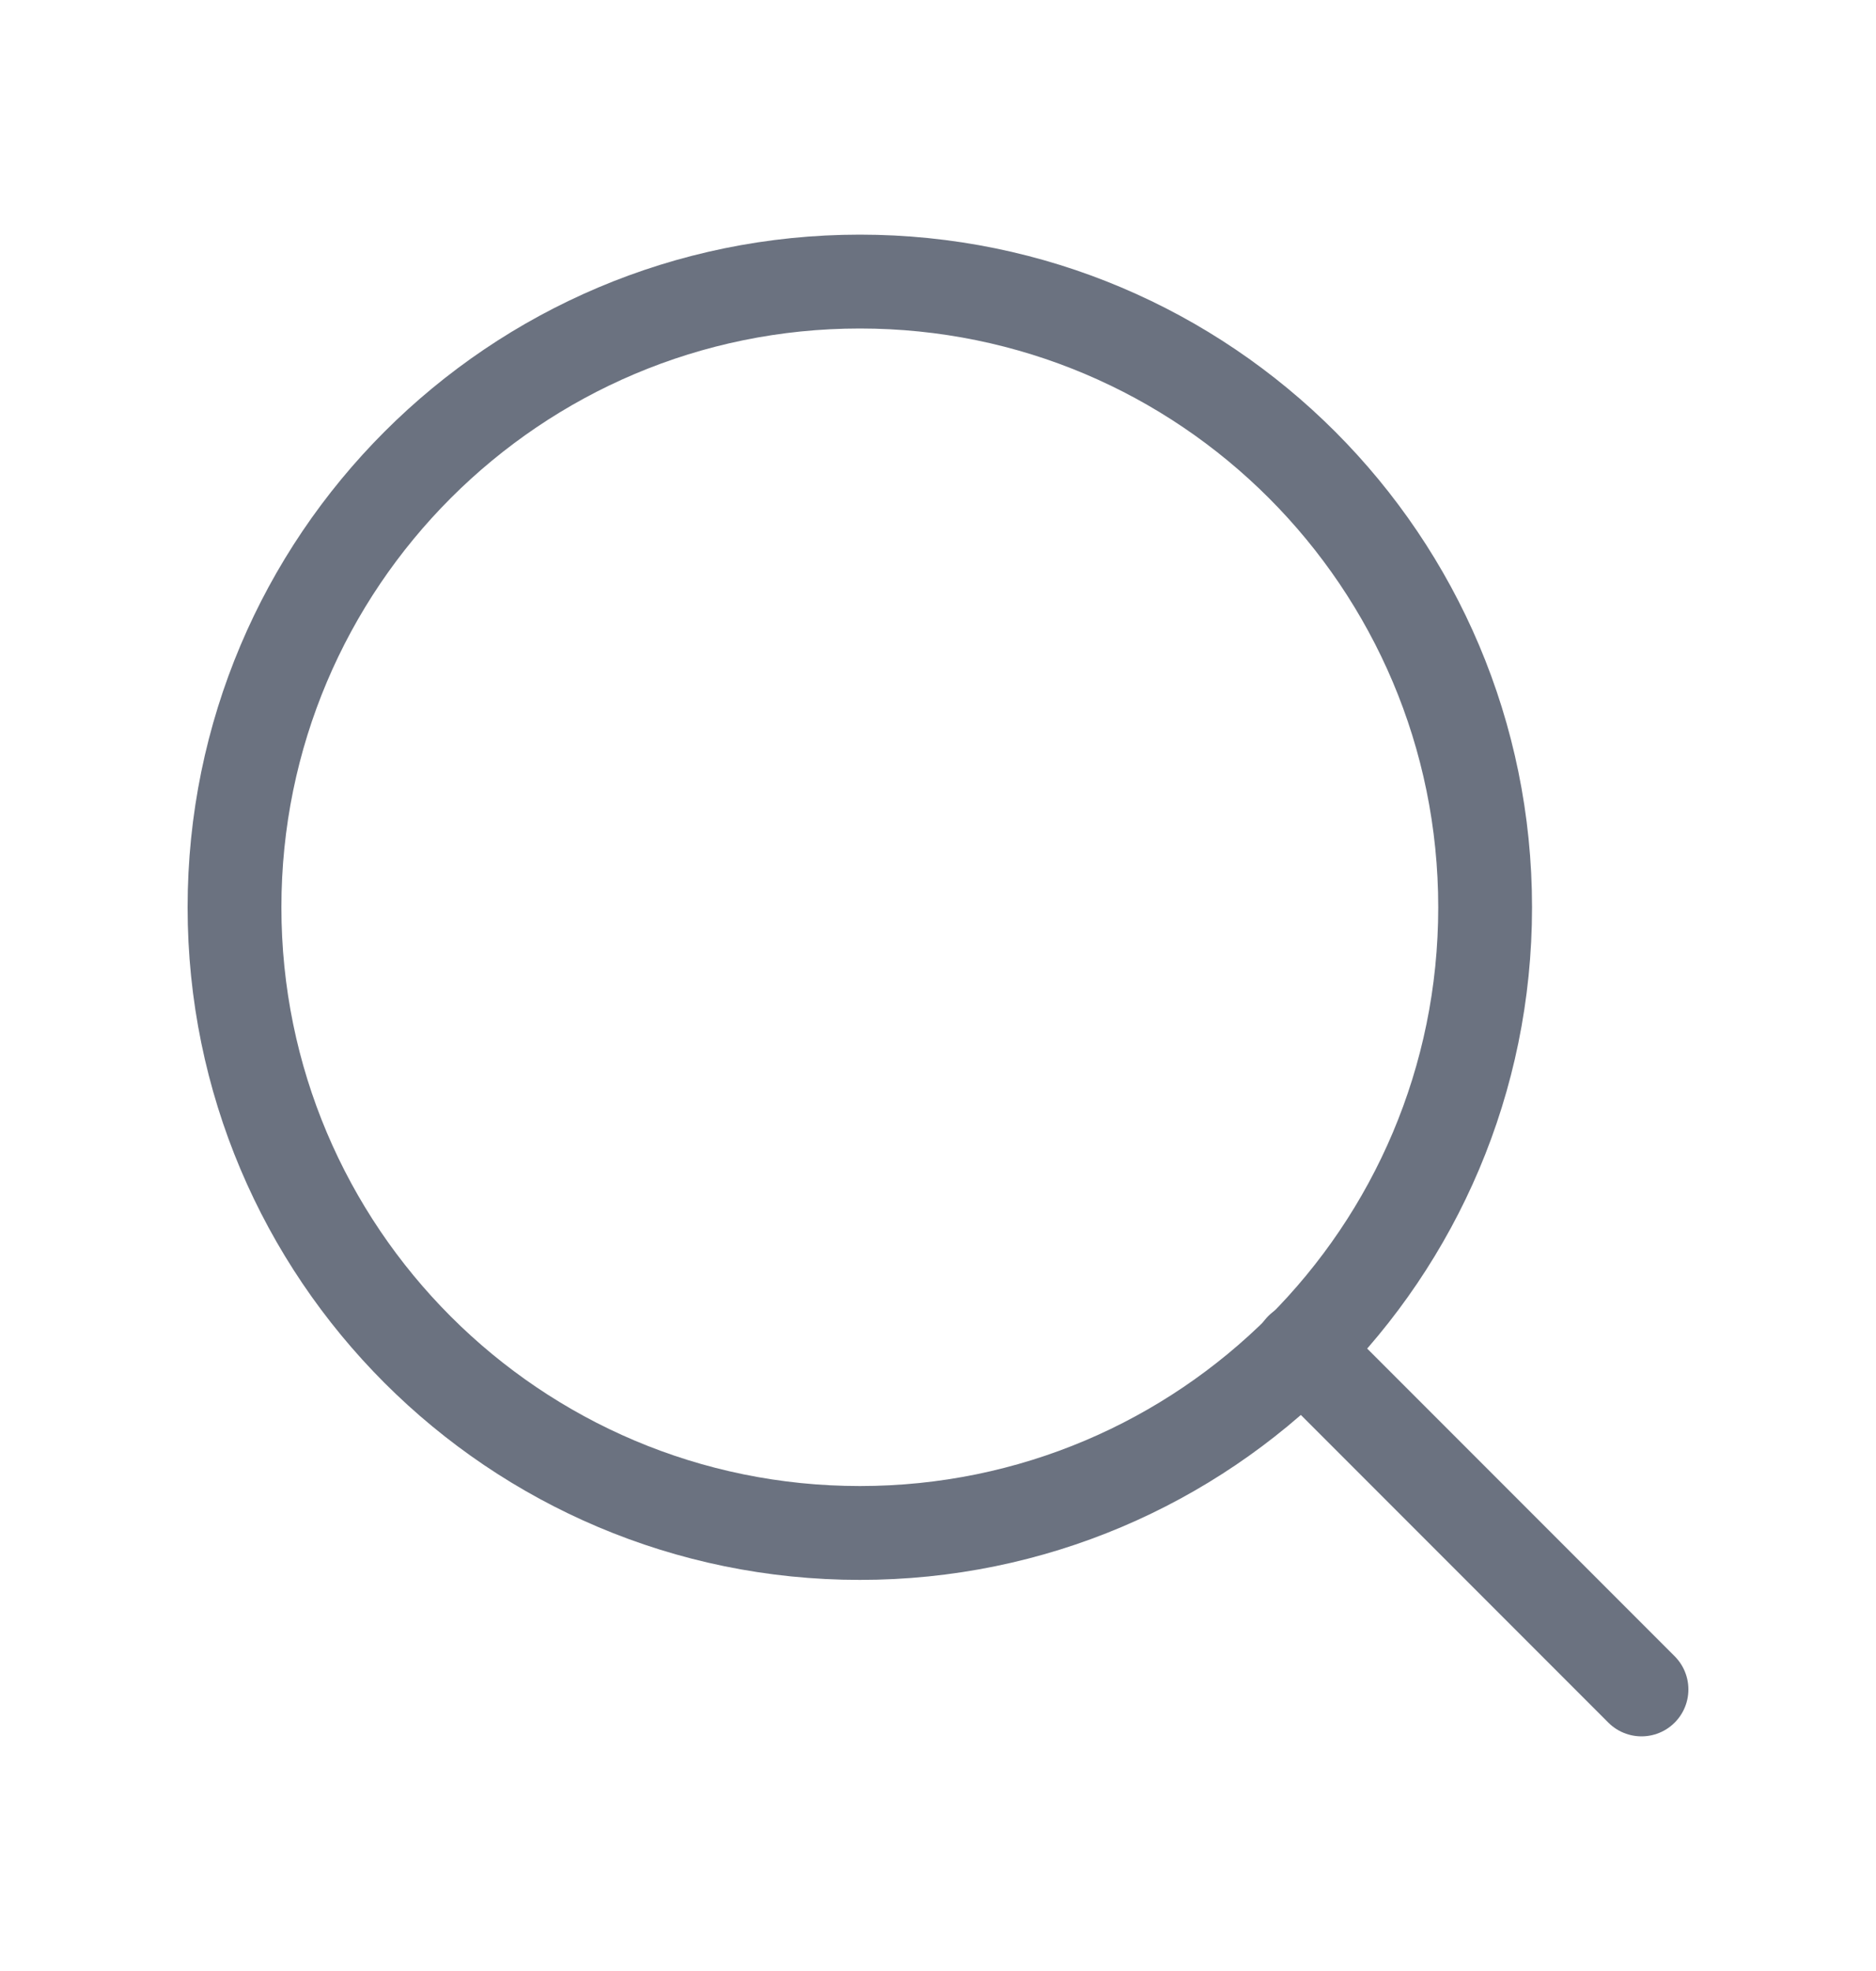 <svg width="20" height="21" viewBox="0 0 20 21" fill="none" xmlns="http://www.w3.org/2000/svg">
<path d="M9.167 16.333C12.849 16.333 15.833 13.349 15.833 9.667C15.833 5.985 12.849 3 9.167 3C5.485 3 2.5 5.985 2.5 9.667C2.5 13.349 5.485 16.333 9.167 16.333Z" stroke="#6B7280" stroke-linecap="round" stroke-linejoin="round"/>
<path d="M17.5 18L13.875 14.375" stroke="#6B7280" stroke-linecap="round" stroke-linejoin="round"/>
</svg>
